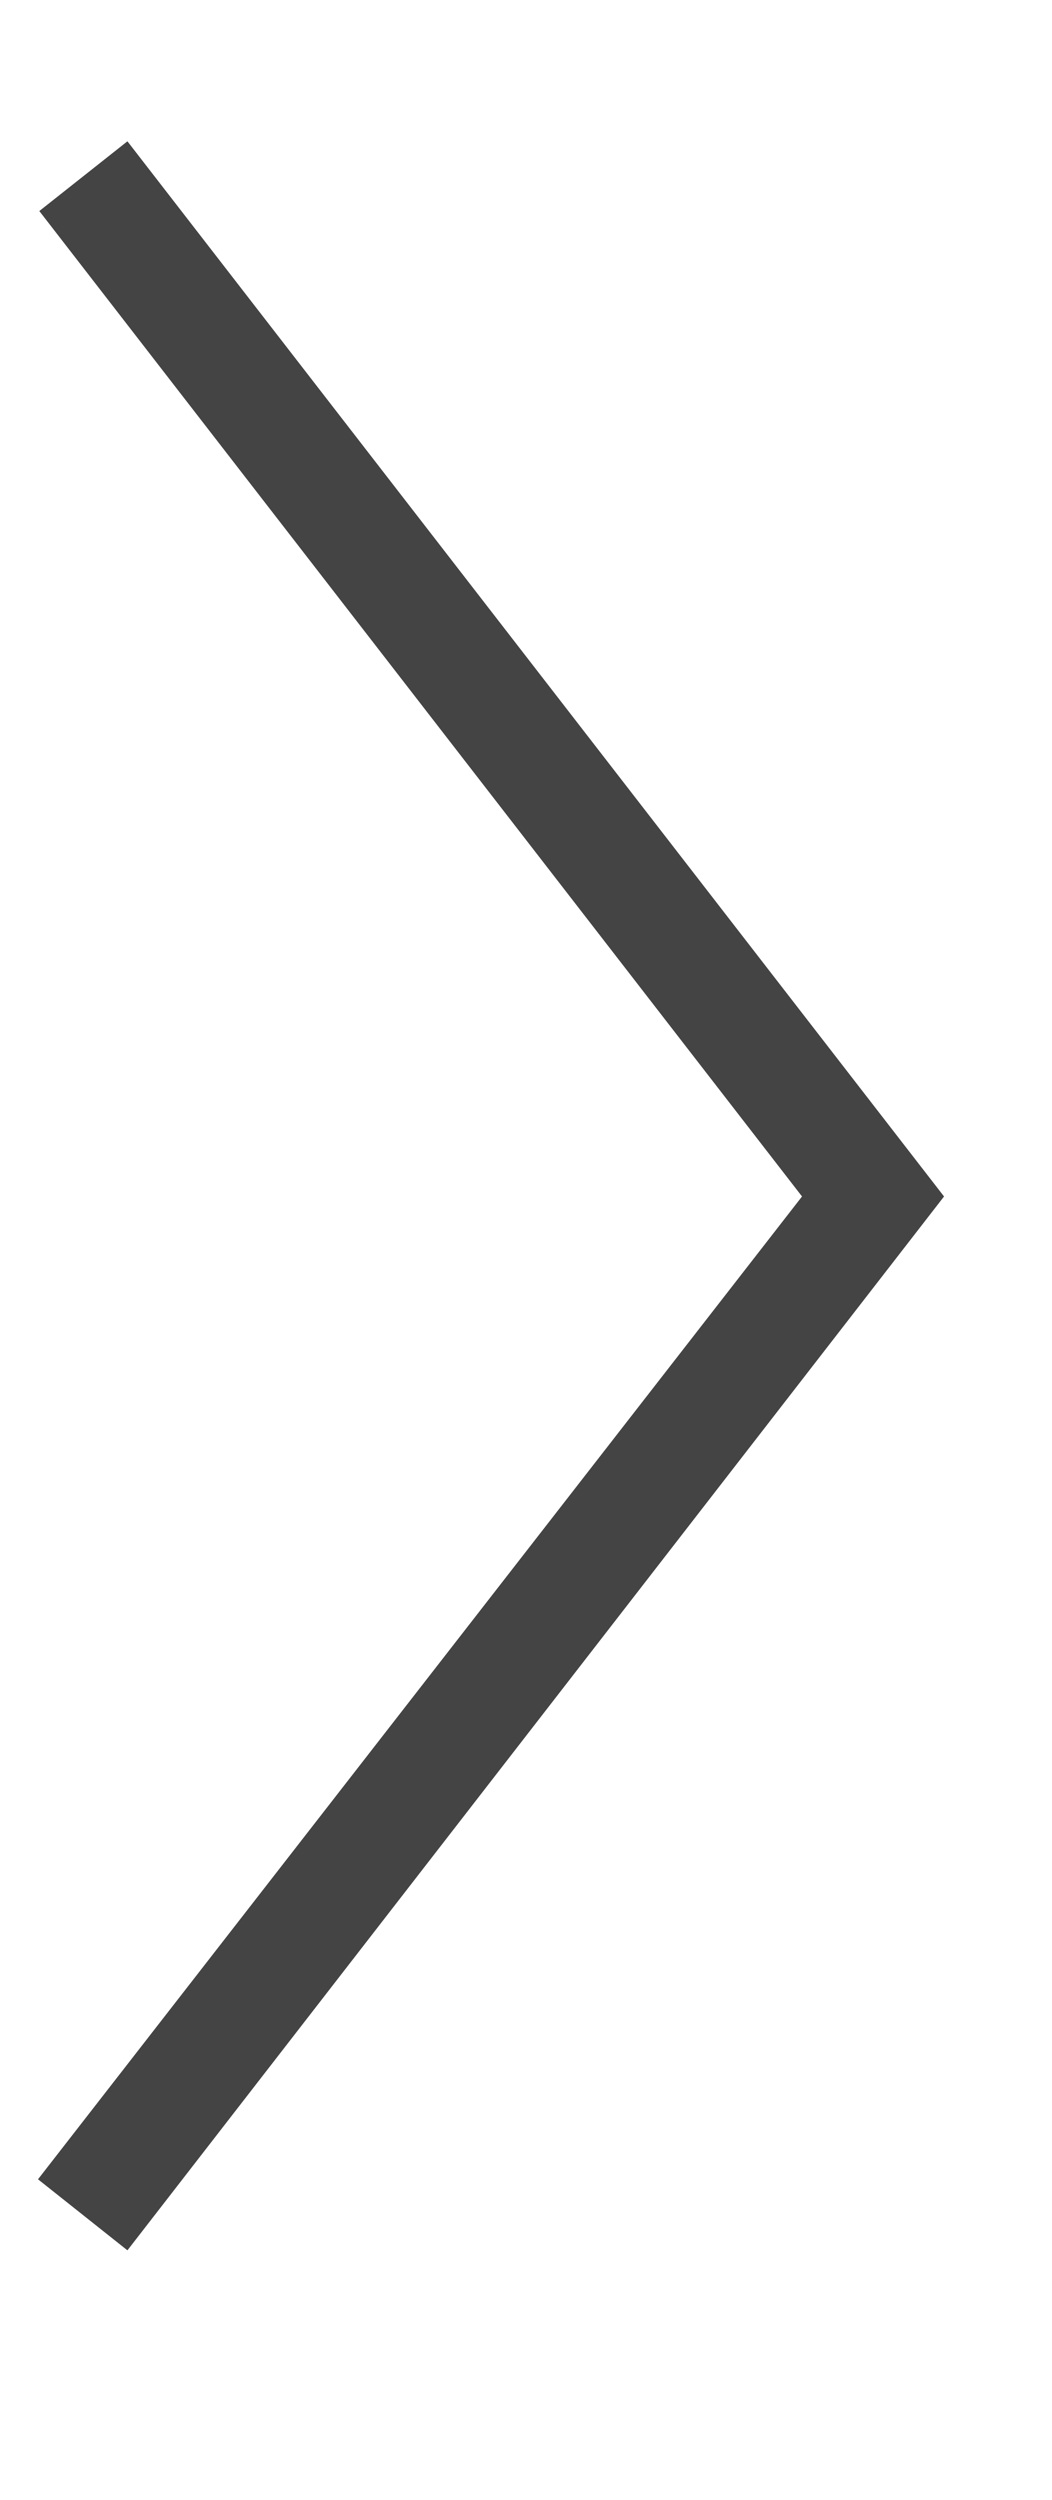 <svg width="8" height="19" viewBox="0 0 8 19" fill="none" xmlns="http://www.w3.org/2000/svg">
<g clip-path="url(#clip0_0_12200)">
<g clip-path="url(#clip1_0_12200)">
<path d="M0.969 1.074L7.179 9.094L0.969 17.104L0.289 16.564L6.099 9.094L0.299 1.604L0.969 1.074Z" fill="#444444"/>
</g>
</g>
<defs>
<clipPath id="clip0_0_12200">
<rect width="8" height="18" fill="white" transform="translate(-0.32 0.098)"/>
</clipPath>
<clipPath id="clip1_0_12200">
<rect width="8" height="18" fill="white" transform="translate(-0.32 0.098)"/>
</clipPath>
</defs>
</svg>
